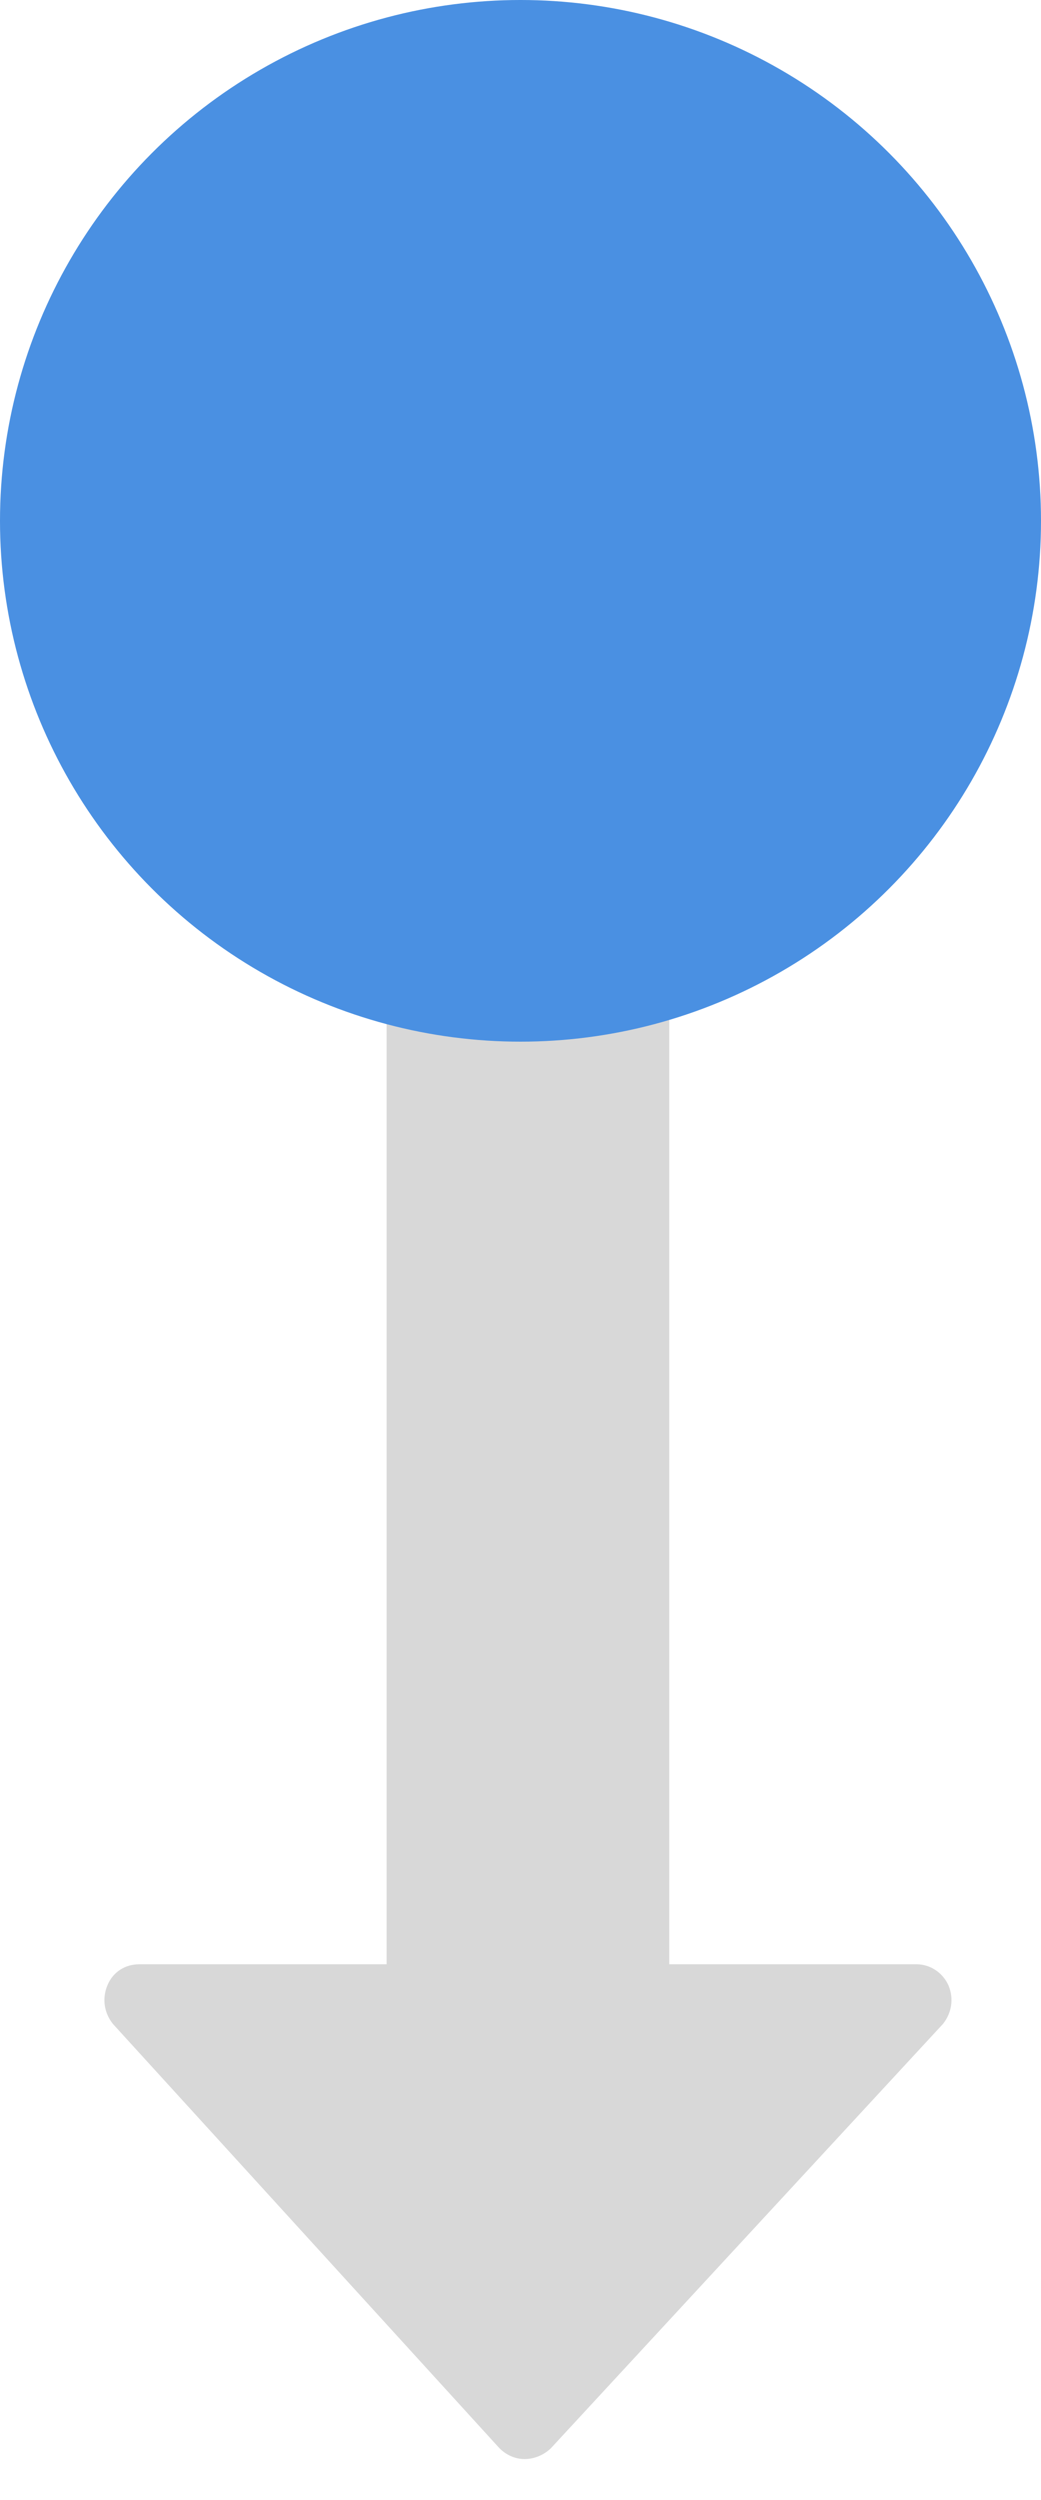 <?xml version="1.0" encoding="UTF-8"?>
<svg width="10px" height="24px" viewBox="0 0 10 24" version="1.1" xmlns="http://www.w3.org/2000/svg" xmlns:xlink="http://www.w3.org/1999/xlink">
    <!-- Generator: Sketch 62 (91390) - https://sketch.com -->
    <title>Group</title>
    <desc>Created with Sketch.</desc>
    <g id="Symbols" stroke="none" stroke-width="1" fill="none" fill-rule="evenodd">
        <g id="Panneau-latéral-/-Réduit-/-Icône-ouvrir" transform="translate(-5, 3)">
            <g id="Group" transform="translate(10, 9) scale(1, -1) translate(-10, -9) translate(5, -3)">
                <path d="M6.089,18.714 C6.28,18.714 6.429,18.566 6.429,18.375 L6.429,5.143 L8.804,5.143 C8.941,5.143 9.058,5.058 9.111,4.941 C9.164,4.814 9.143,4.676 9.058,4.57 L5.294,0.499 C5.23,0.435 5.135,0.393 5.04,0.393 C4.944,0.393 4.859,0.435 4.796,0.499 L1.085,4.57 C1,4.676 0.979,4.814 1.032,4.941 C1.085,5.069 1.201,5.143 1.339,5.143 L3.714,5.143 L3.714,18.375 C3.714,18.566 3.863,18.714 4.054,18.714 L6.089,18.714 Z" id="" fill="#D8D8D8" fill-rule="nonzero"></path>
                <circle id="Oval" fill="#4A90E2" cx="5" cy="19" r="5"></circle>
            </g>
        </g>
    </g>
</svg>
